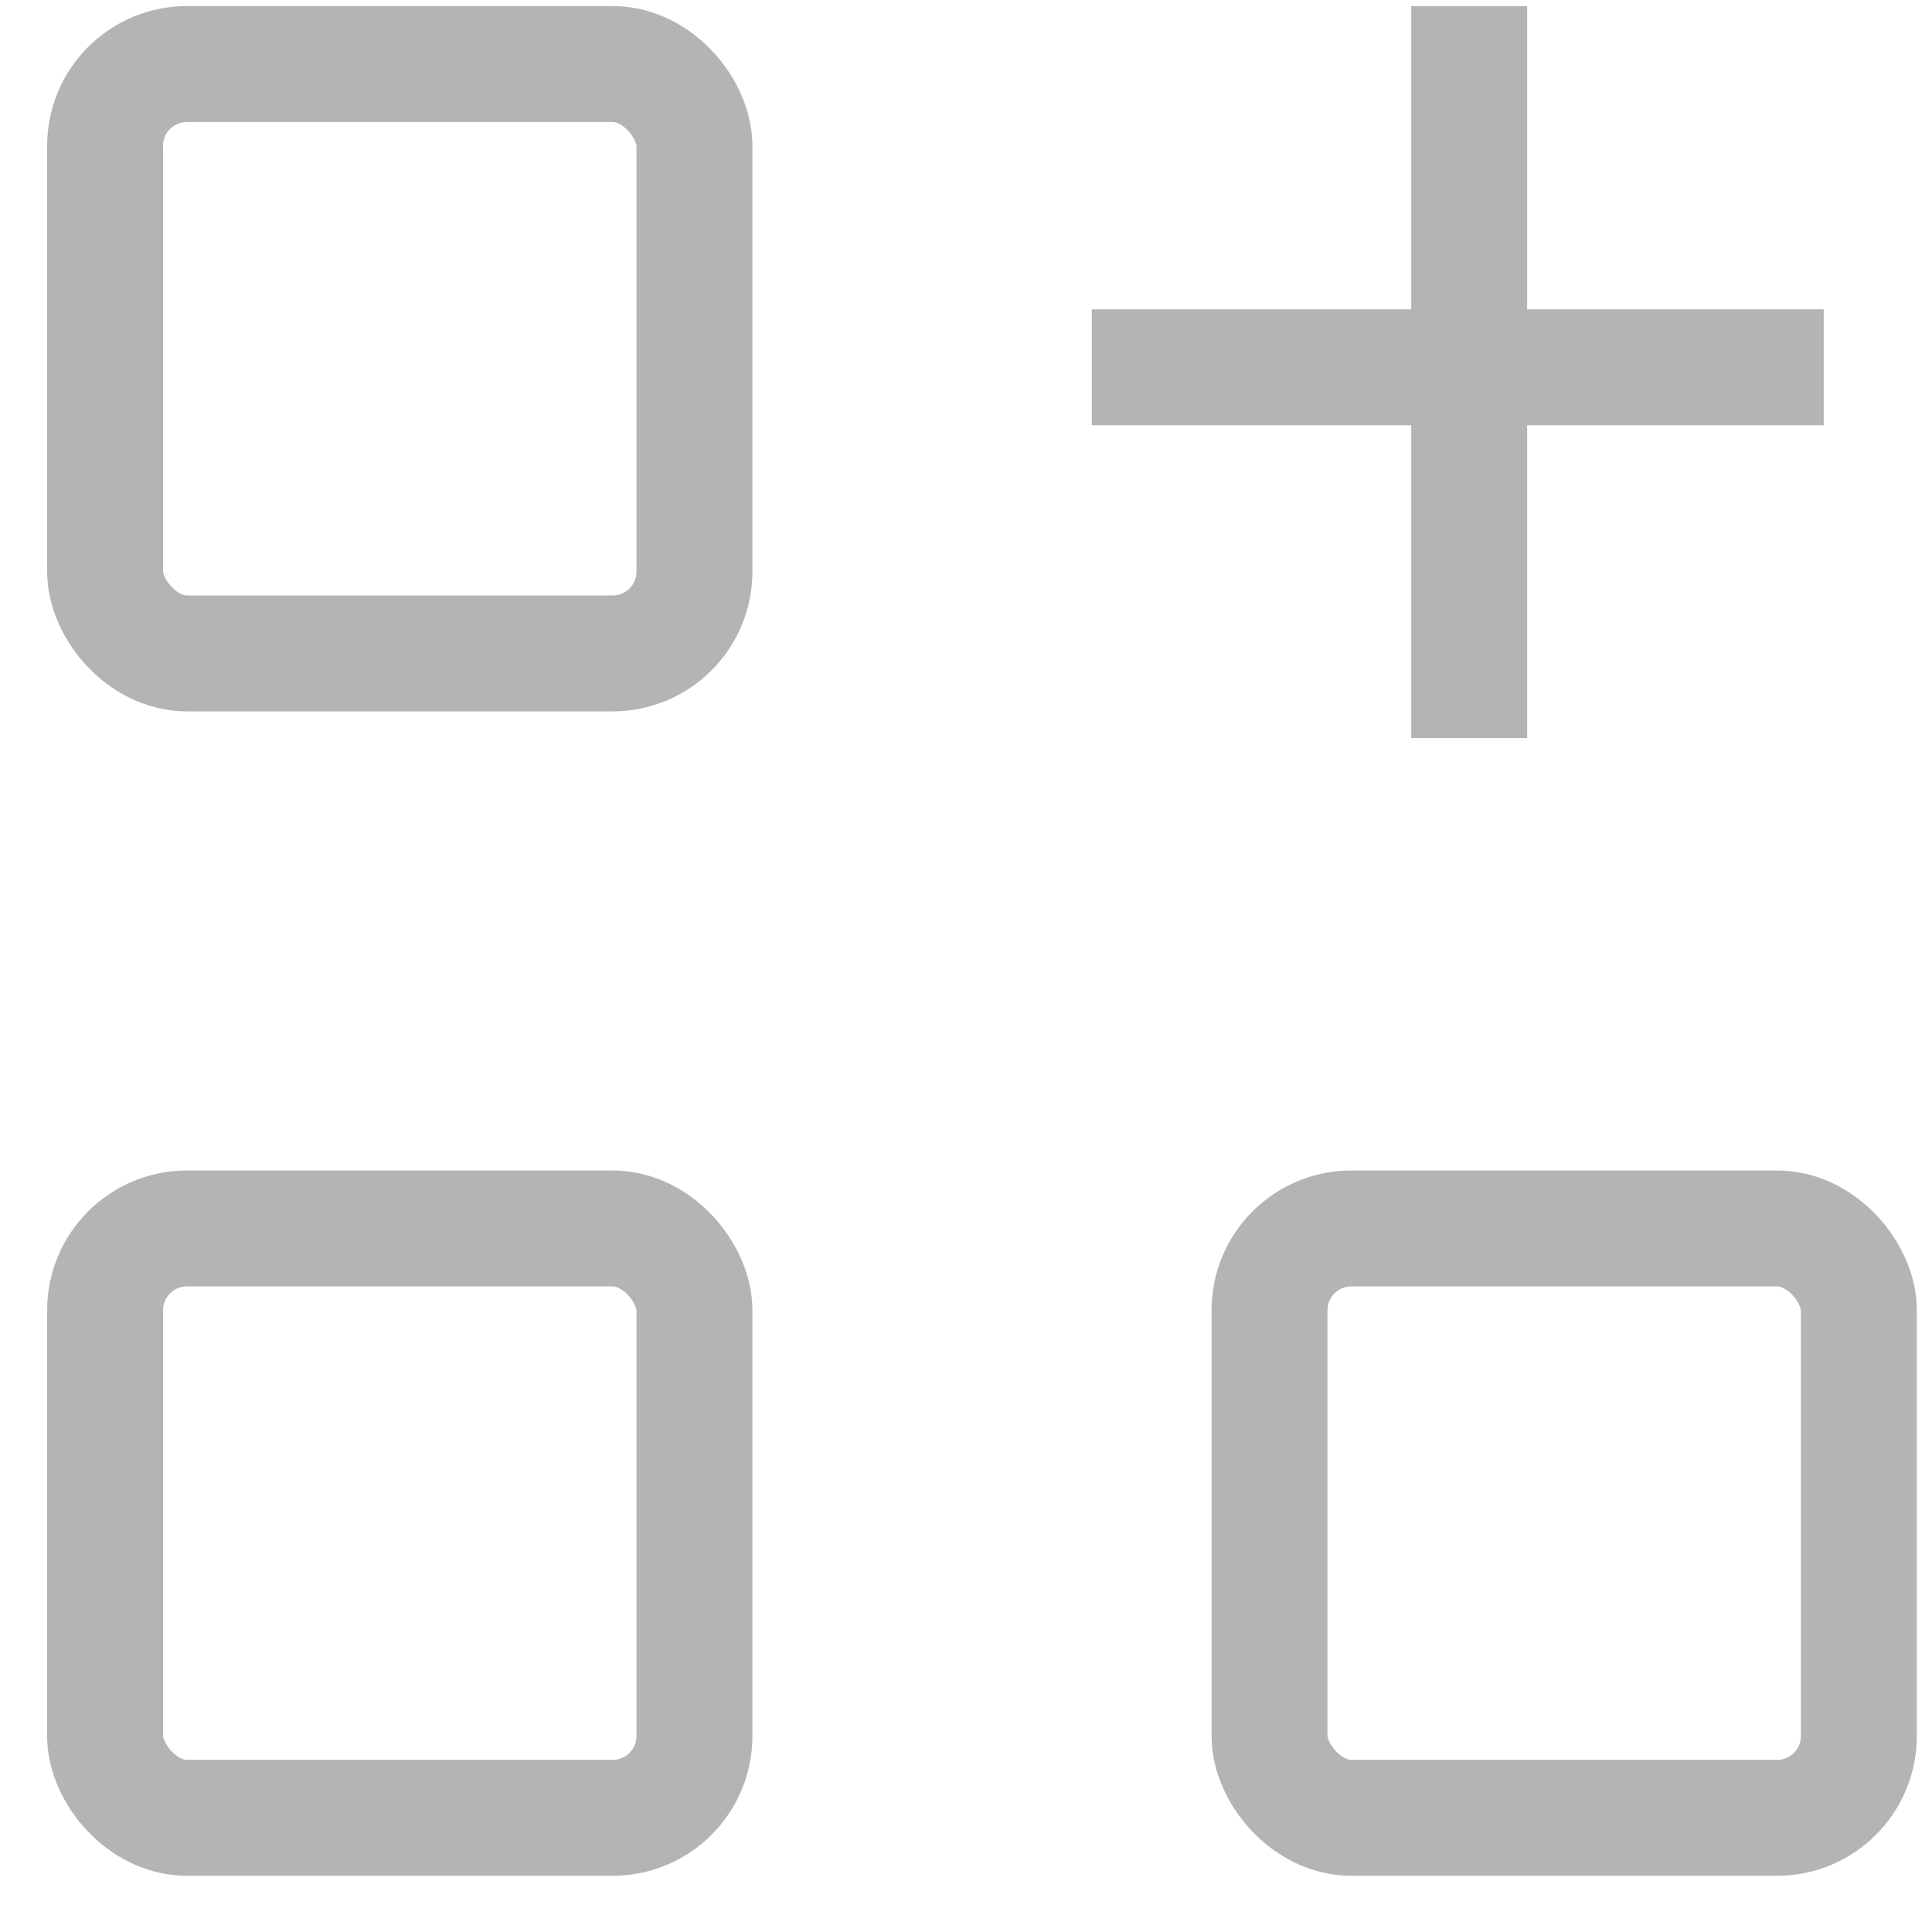 <svg width="20" height="20" viewBox="0 0 20 20" fill="none" xmlns="http://www.w3.org/2000/svg">
<rect x="1.088" y="0.663" width="6.101" height="6.101" rx="0.847" stroke="#B4B4B4" stroke-width="1.2"/>
<rect x="1.088" y="12.717" width="6.101" height="6.101" rx="0.847" stroke="#B4B4B4" stroke-width="1.2"/>
<rect x="13.142" y="12.717" width="6.101" height="6.101" rx="0.847" stroke="#B4B4B4" stroke-width="1.2"/>
<line x1="15.209" y1="0.063" x2="15.209" y2="7.64" stroke="#B4B4B4" stroke-width="1.2"/>
<line x1="11.302" y1="3.802" x2="18.879" y2="3.802" stroke="#B4B4B4" stroke-width="1.2"/>
</svg>
